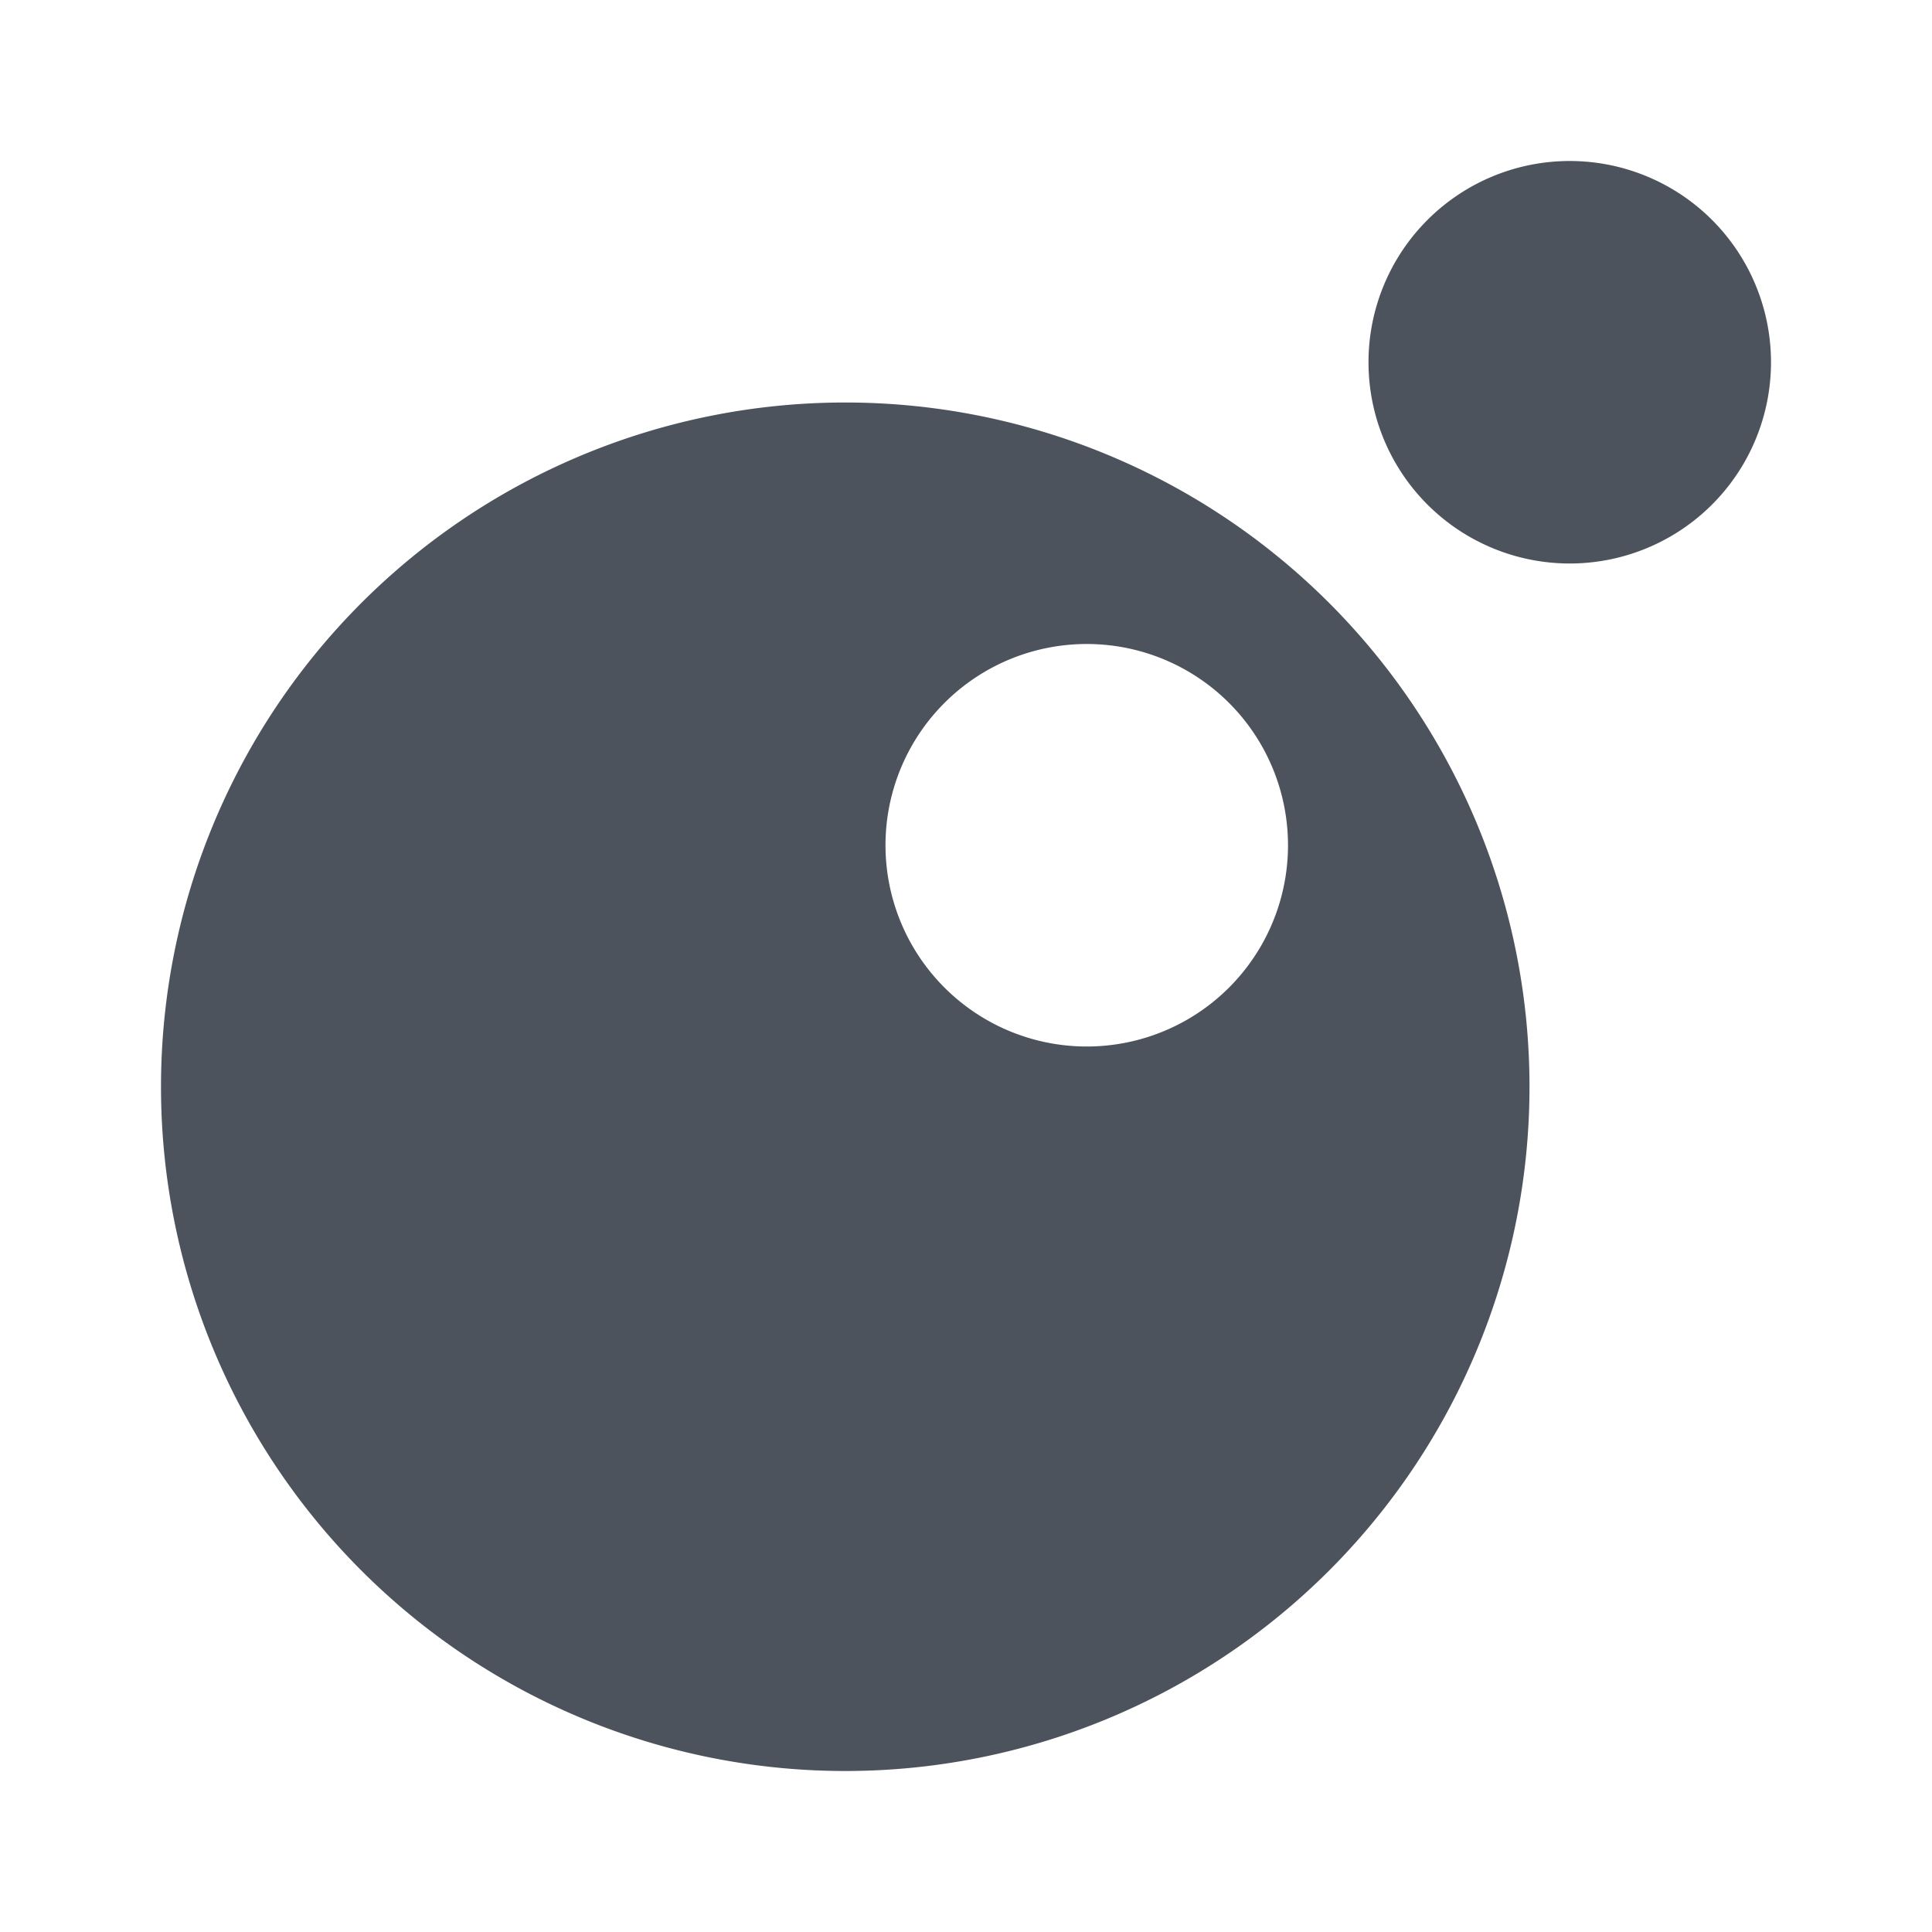<svg xmlns="http://www.w3.org/2000/svg" width="32" height="32" viewBox="0 0 24 24"><path fill="#4D535C" d="M10.5 5A8.5 8.5 0 0 0 2 13.5a8.5 8.5 0 0 0 8.5 8.5a8.5 8.5 0 0 0 8.5-8.5A8.5 8.5 0 0 0 10.5 5m3 8a2.5 2.5 0 0 1-2.5-2.5A2.5 2.5 0 0 1 13.5 8a2.5 2.5 0 0 1 2.5 2.5a2.5 2.5 0 0 1-2.5 2.5m6-11A2.5 2.5 0 0 0 17 4.5A2.5 2.5 0 0 0 19.5 7A2.5 2.5 0 0 0 22 4.5A2.5 2.5 0 0 0 19.5 2"/></svg>
